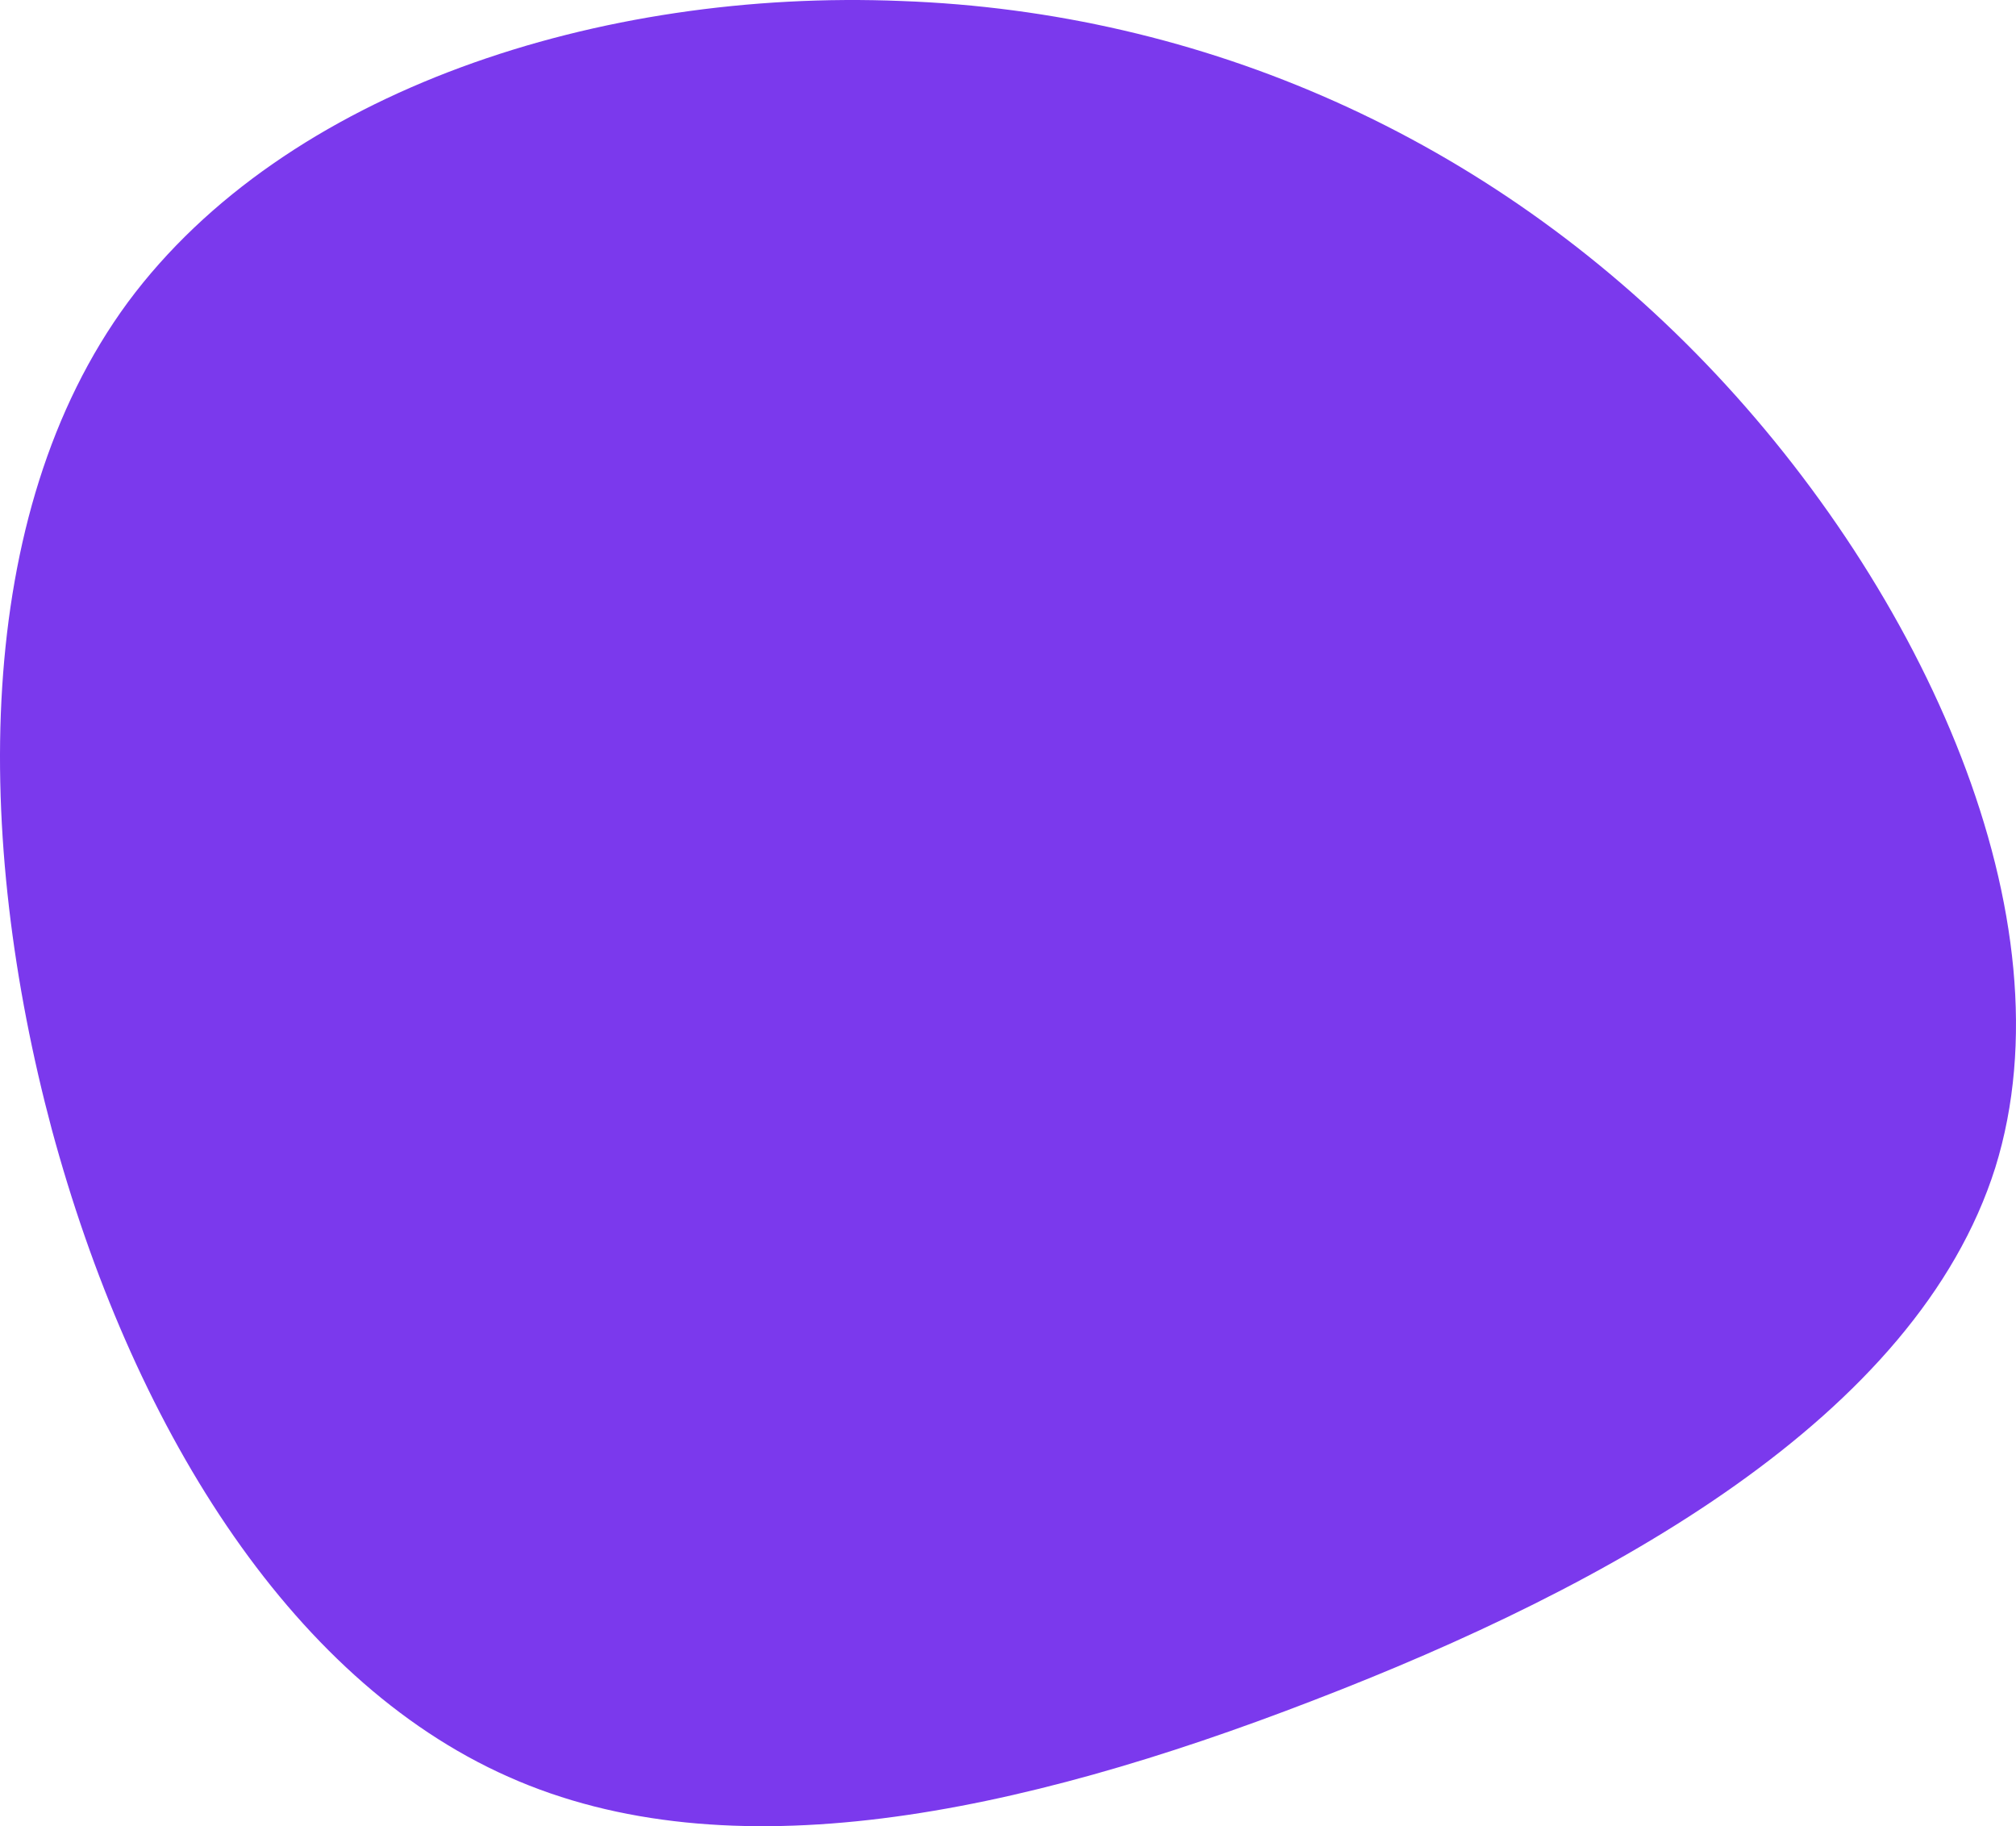 <svg width="509" height="461" viewBox="0 0 509 461" fill="none" xmlns="http://www.w3.org/2000/svg">
<path d="M430.684 91.766C485.587 148.877 523.332 231.791 503.773 294.75C483.871 357.709 406.664 400.37 331.516 429.27C256.711 458.169 183.965 473.307 128.376 448.536C72.444 423.765 32.983 358.741 13.081 285.117C-6.478 211.836 -7.165 129.955 32.297 76.285C72.101 22.614 151.71 -2.844 227.544 0.252C303.722 3.004 375.781 34.656 430.684 91.766Z" fill="#7B39ED"/>
</svg>
